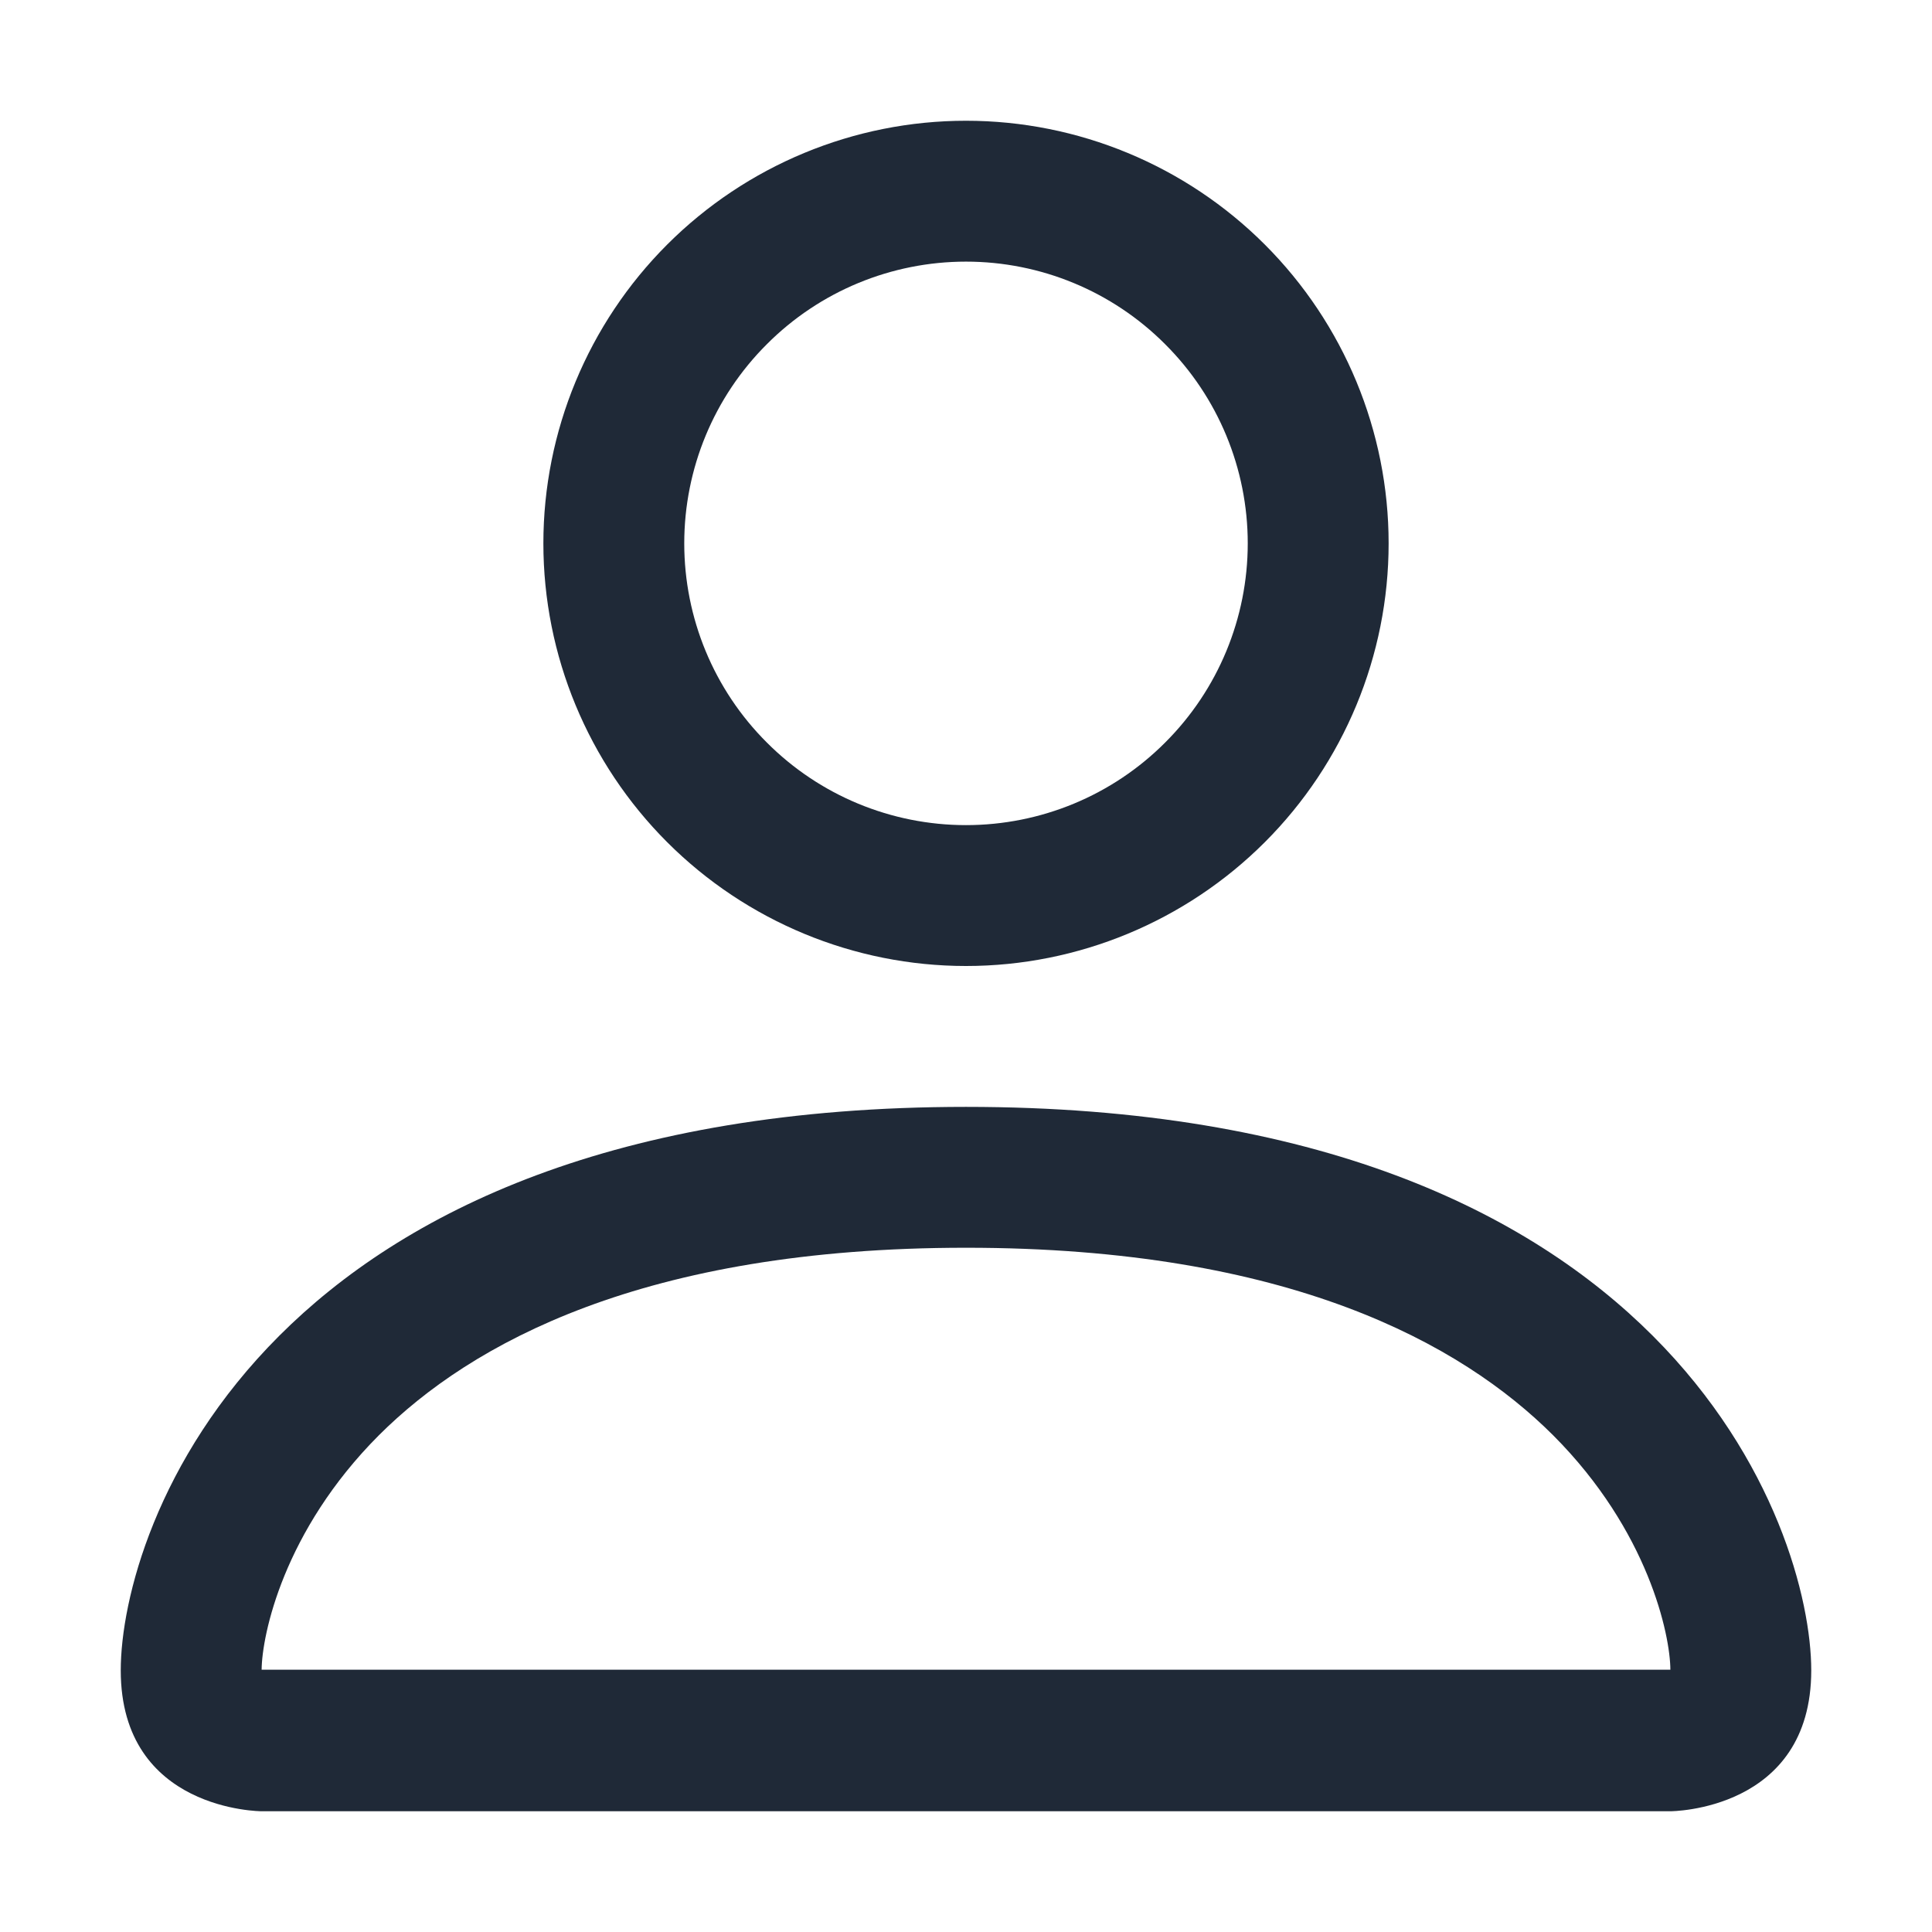 <svg width="12" height="12" viewBox="0 0 12 12" fill="none" xmlns="http://www.w3.org/2000/svg">
<path d="M6 6C6.696 6 7.364 5.723 7.856 5.231C8.348 4.739 8.625 4.071 8.625 3.375C8.625 2.679 8.348 2.011 7.856 1.519C7.364 1.027 6.696 0.75 6 0.75C5.304 0.75 4.636 1.027 4.144 1.519C3.652 2.011 3.375 2.679 3.375 3.375C3.375 4.071 3.652 4.739 4.144 5.231C4.636 5.723 5.304 6 6 6ZM7.75 3.375C7.75 3.839 7.566 4.284 7.237 4.612C6.909 4.941 6.464 5.125 6 5.125C5.536 5.125 5.091 4.941 4.763 4.612C4.434 4.284 4.25 3.839 4.25 3.375C4.25 2.911 4.434 2.466 4.763 2.138C5.091 1.809 5.536 1.625 6 1.625C6.464 1.625 6.909 1.809 7.237 2.138C7.566 2.466 7.75 2.911 7.75 3.375ZM11.25 10.375C11.25 11.25 10.375 11.25 10.375 11.25H1.625C1.625 11.25 0.75 11.25 0.75 10.375C0.75 9.5 1.625 6.875 6 6.875C10.375 6.875 11.25 9.5 11.25 10.375ZM10.375 10.371C10.374 10.156 10.24 9.509 9.647 8.915C9.076 8.345 8.003 7.75 6 7.75C3.996 7.75 2.924 8.345 2.353 8.915C1.76 9.509 1.627 10.156 1.625 10.371H10.375Z" fill="#1F2937"/>
</svg>
